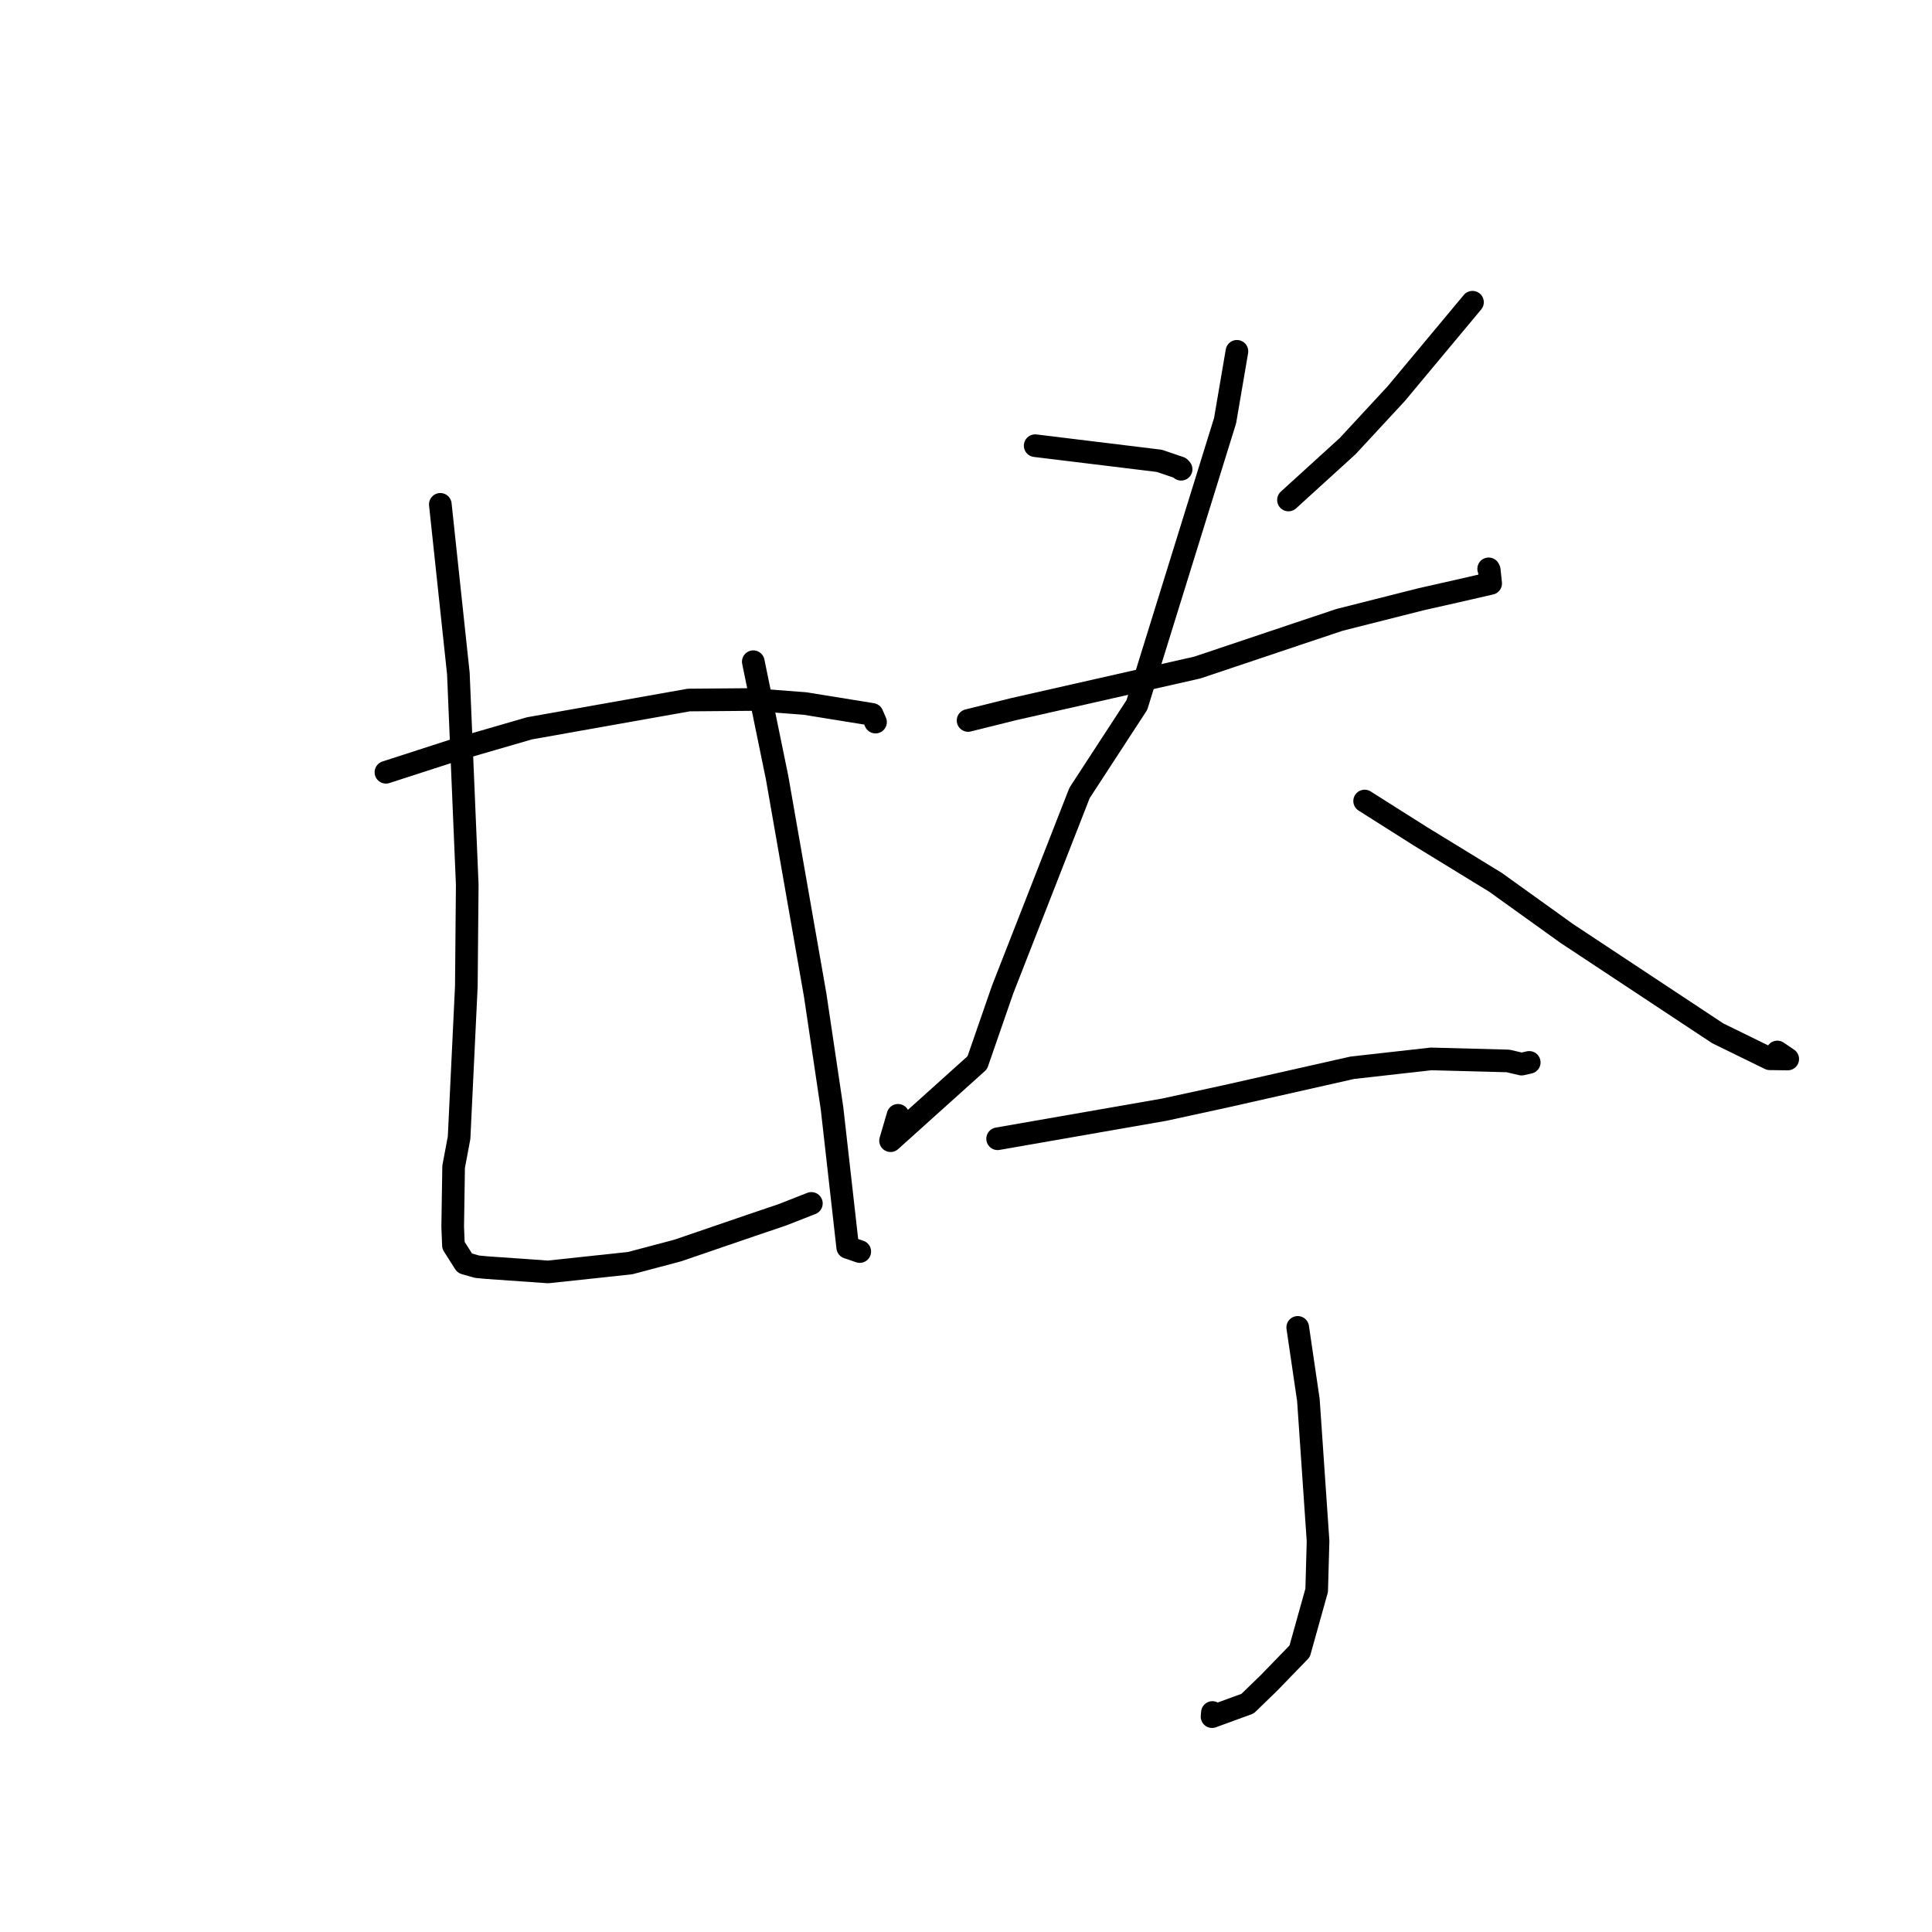 <?xml version="1.0" standalone="no"?>
    <svg width="256" height="256" xmlns="http://www.w3.org/2000/svg" version="1.1">
    <polyline stroke="black" stroke-width="3" stroke-linecap="round" fill="transparent" stroke-linejoin="round" points="51.138 102.329 60.243 99.384 70.151 96.509 91.268 92.757 99.685 92.688 106.667 93.221 115.566 94.659 115.995 95.653 116.009 95.68 116.01 95.681 " />
        <polyline stroke="black" stroke-width="3" stroke-linecap="round" fill="transparent" stroke-linejoin="round" points="58.345 66.829 60.735 89.237 61.912 117.226 61.792 130.7 60.832 150.748 60.107 154.603 59.985 162.541 60.084 165.017 61.586 167.38 63.205 167.844 64.485 167.965 72.619 168.536 83.497 167.372 89.819 165.695 99.66 162.325 103.67 160.968 107.17 159.594 107.511 159.46 " />
        <polyline stroke="black" stroke-width="3" stroke-linecap="round" fill="transparent" stroke-linejoin="round" points="99.815 87.678 102.967 103.029 108.017 131.86 110.249 146.861 112.329 165.291 113.779 165.786 113.924 165.836 " />
        <polyline stroke="black" stroke-width="3" stroke-linecap="round" fill="transparent" stroke-linejoin="round" points="137.165 59.056 153.608 61.062 156.322 61.981 156.505 62.178 " />
        <polyline stroke="black" stroke-width="3" stroke-linecap="round" fill="transparent" stroke-linejoin="round" points="195.112 40.047 185.003 52.167 178.567 59.116 171.441 65.602 170.729 66.251 " />
        <polyline stroke="black" stroke-width="3" stroke-linecap="round" fill="transparent" stroke-linejoin="round" points="128.274 95.466 134.24 93.982 158.659 88.451 171.722 84.067 177.498 82.135 188.317 79.399 193.073 78.326 197.521 77.306 197.332 75.521 197.256 75.375 " />
        <polyline stroke="black" stroke-width="3" stroke-linecap="round" fill="transparent" stroke-linejoin="round" points="163.9 46.551 162.33 55.738 150.642 93.414 143.048 105.067 132.853 131.119 129.496 140.81 118.003 151.147 118.99 147.785 " />
        <polyline stroke="black" stroke-width="3" stroke-linecap="round" fill="transparent" stroke-linejoin="round" points="180.822 106.139 188.198 110.809 198.164 116.913 207.614 123.695 227.604 136.917 234.5 140.292 236.883 140.324 235.505 139.393 " />
        <polyline stroke="black" stroke-width="3" stroke-linecap="round" fill="transparent" stroke-linejoin="round" points="132.191 150.891 154.264 147.039 162.5 145.247 179.187 141.484 189.629 140.311 199.819 140.58 201.619 141.001 202.54 140.794 202.632 140.773 " />
        <polyline stroke="black" stroke-width="3" stroke-linecap="round" fill="transparent" stroke-linejoin="round" points="171.955 175.886 173.369 185.51 174.649 204.194 174.467 210.728 172.21 218.802 168.163 222.977 165.313 225.742 160.602 227.462 160.652 226.916 " />
        </svg>